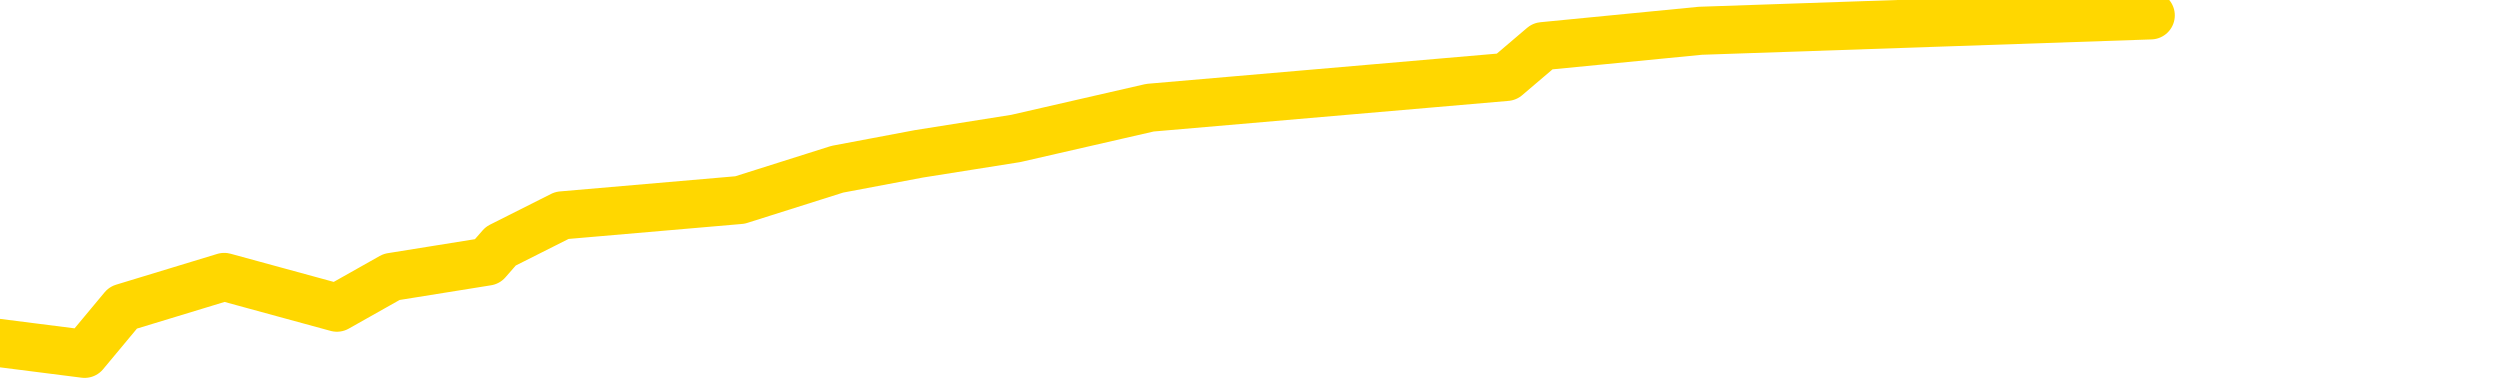 <svg xmlns="http://www.w3.org/2000/svg" version="1.1" viewBox="0 0 6500 1000">
	<path fill="none" stroke="gold" stroke-width="125" stroke-linecap="round" stroke-linejoin="round" d="M0 2641  L-12058 2641 L-11646 2561 L-11421 2601 L-11364 2561 L-11326 2480 L-11142 2400 L-10652 2320 L-10358 2280 L-10047 2240 L-9812 2160 L-9759 2080 L-9700 2000 L-9547 1960 L-9506 1920 L-9374 1880 L-9081 1920 L-8540 1880 L-7930 1800 L-7882 1880 L-7242 1800 L-7209 1840 L-6683 1760 L-6551 1720 L-6160 1560 L-5832 1480 L-5715 1400 L-5504 1480 L-4787 1440 L-4217 1400 L-4110 1360 L-3935 1280 L-3714 1200 L-3312 1160 L-3287 1080 L-2359 1000 L-2271 920 L-2189 840 L-2119 760 L-1822 720 L-1670 680 L220 920 L320 800 L583 720 L876 800 L1018 720 L1267 680 L1302 640 L1461 560 L1924 520 L2177 440 L2389 400 L2641 360 L2990 280 L3917 200 L4011 120 L4421 80 L5592 40" />
</svg>
